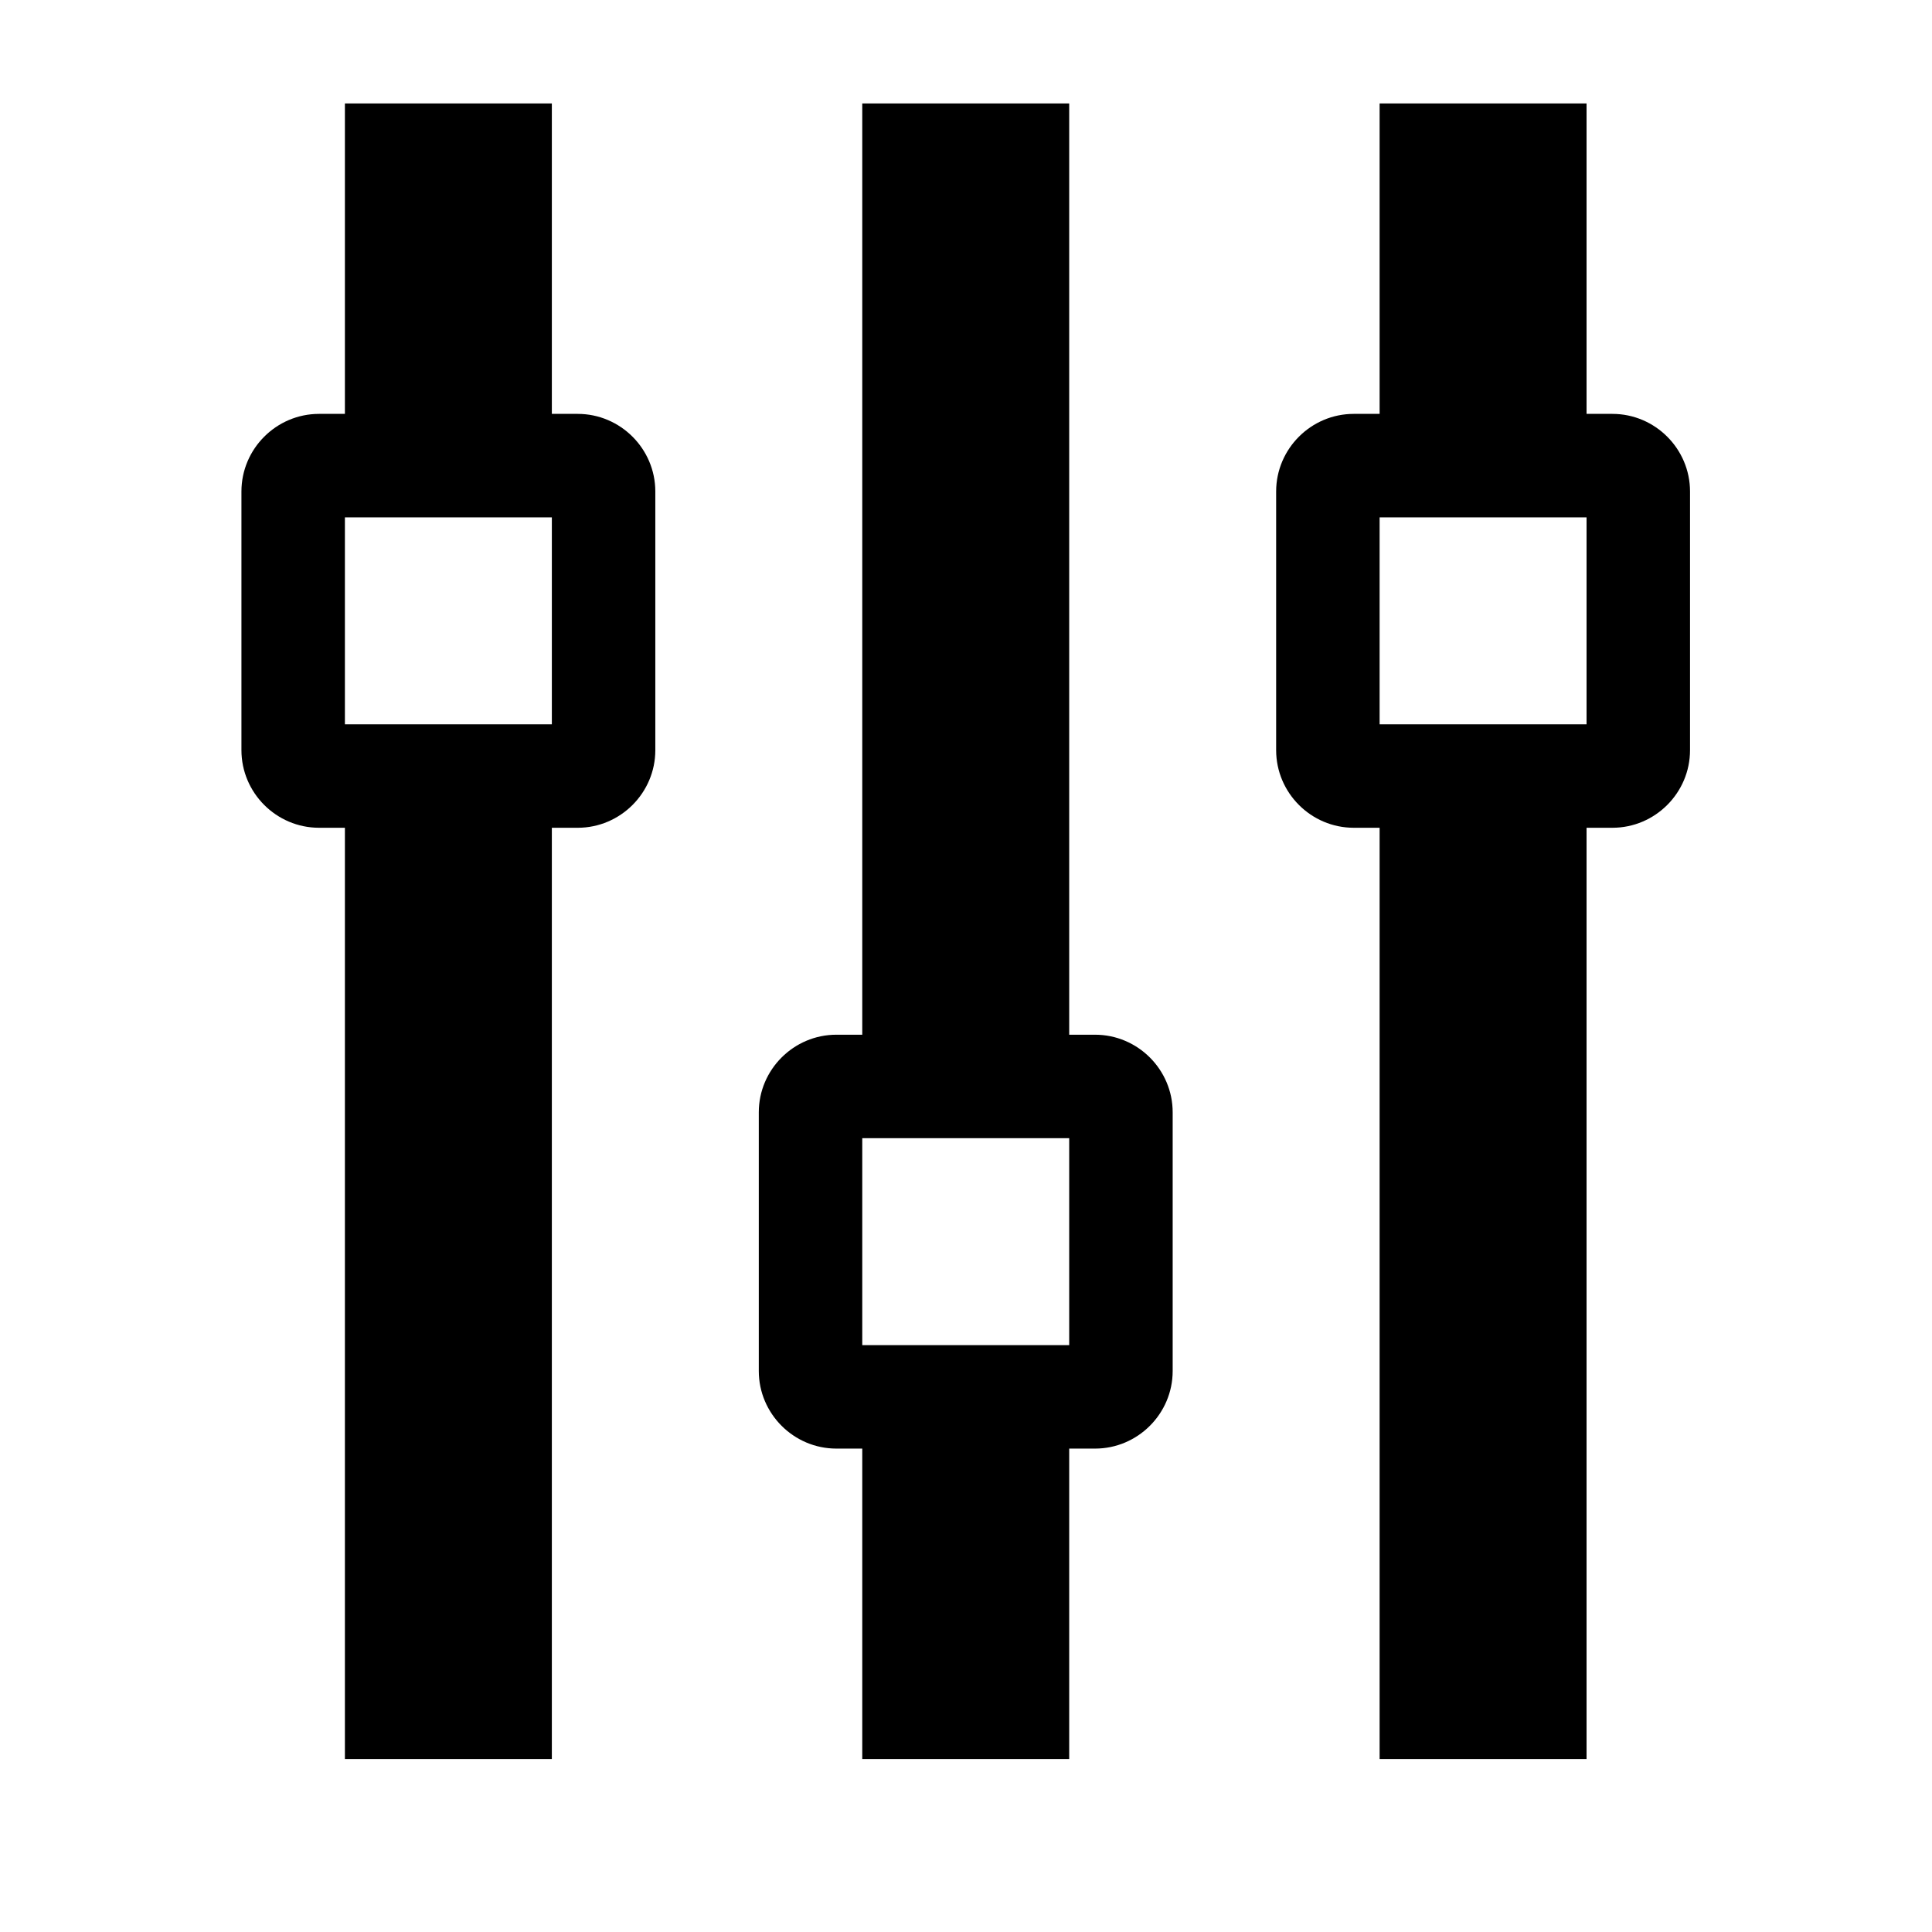 <svg viewBox="0 0 1195 1195" xmlns="http://www.w3.org/2000/svg"><path d="M981.333 512h16c26.4 0 48-21.6 48-48V304c0-26.4-21.6-48-48-48h-16V64h-128v192h-16c-26.4 0-48 21.6-48 48v160c0 26.4 21.6 48 48 48h16v576h128V512zm-128-192h128v128h-128V320zm-176 576c26.4 0 48-21.6 48-48V688c0-26.4-21.6-48-48-48h-16V64h-128v576h-16c-26.4 0-48 21.6-48 48v160c0 26.4 21.6 48 48 48h16v192h128V896h16zm-144-192h128v128h-128V704zm-176-192c26.4 0 48-21.6 48-48V304c0-26.4-21.6-48-48-48h-16V64h-128v192h-16c-26.4 0-48 21.6-48 48v160c0 26.4 21.6 48 48 48h16v576h128V512h16zm-144-192h128v128h-128V320z"/></svg>